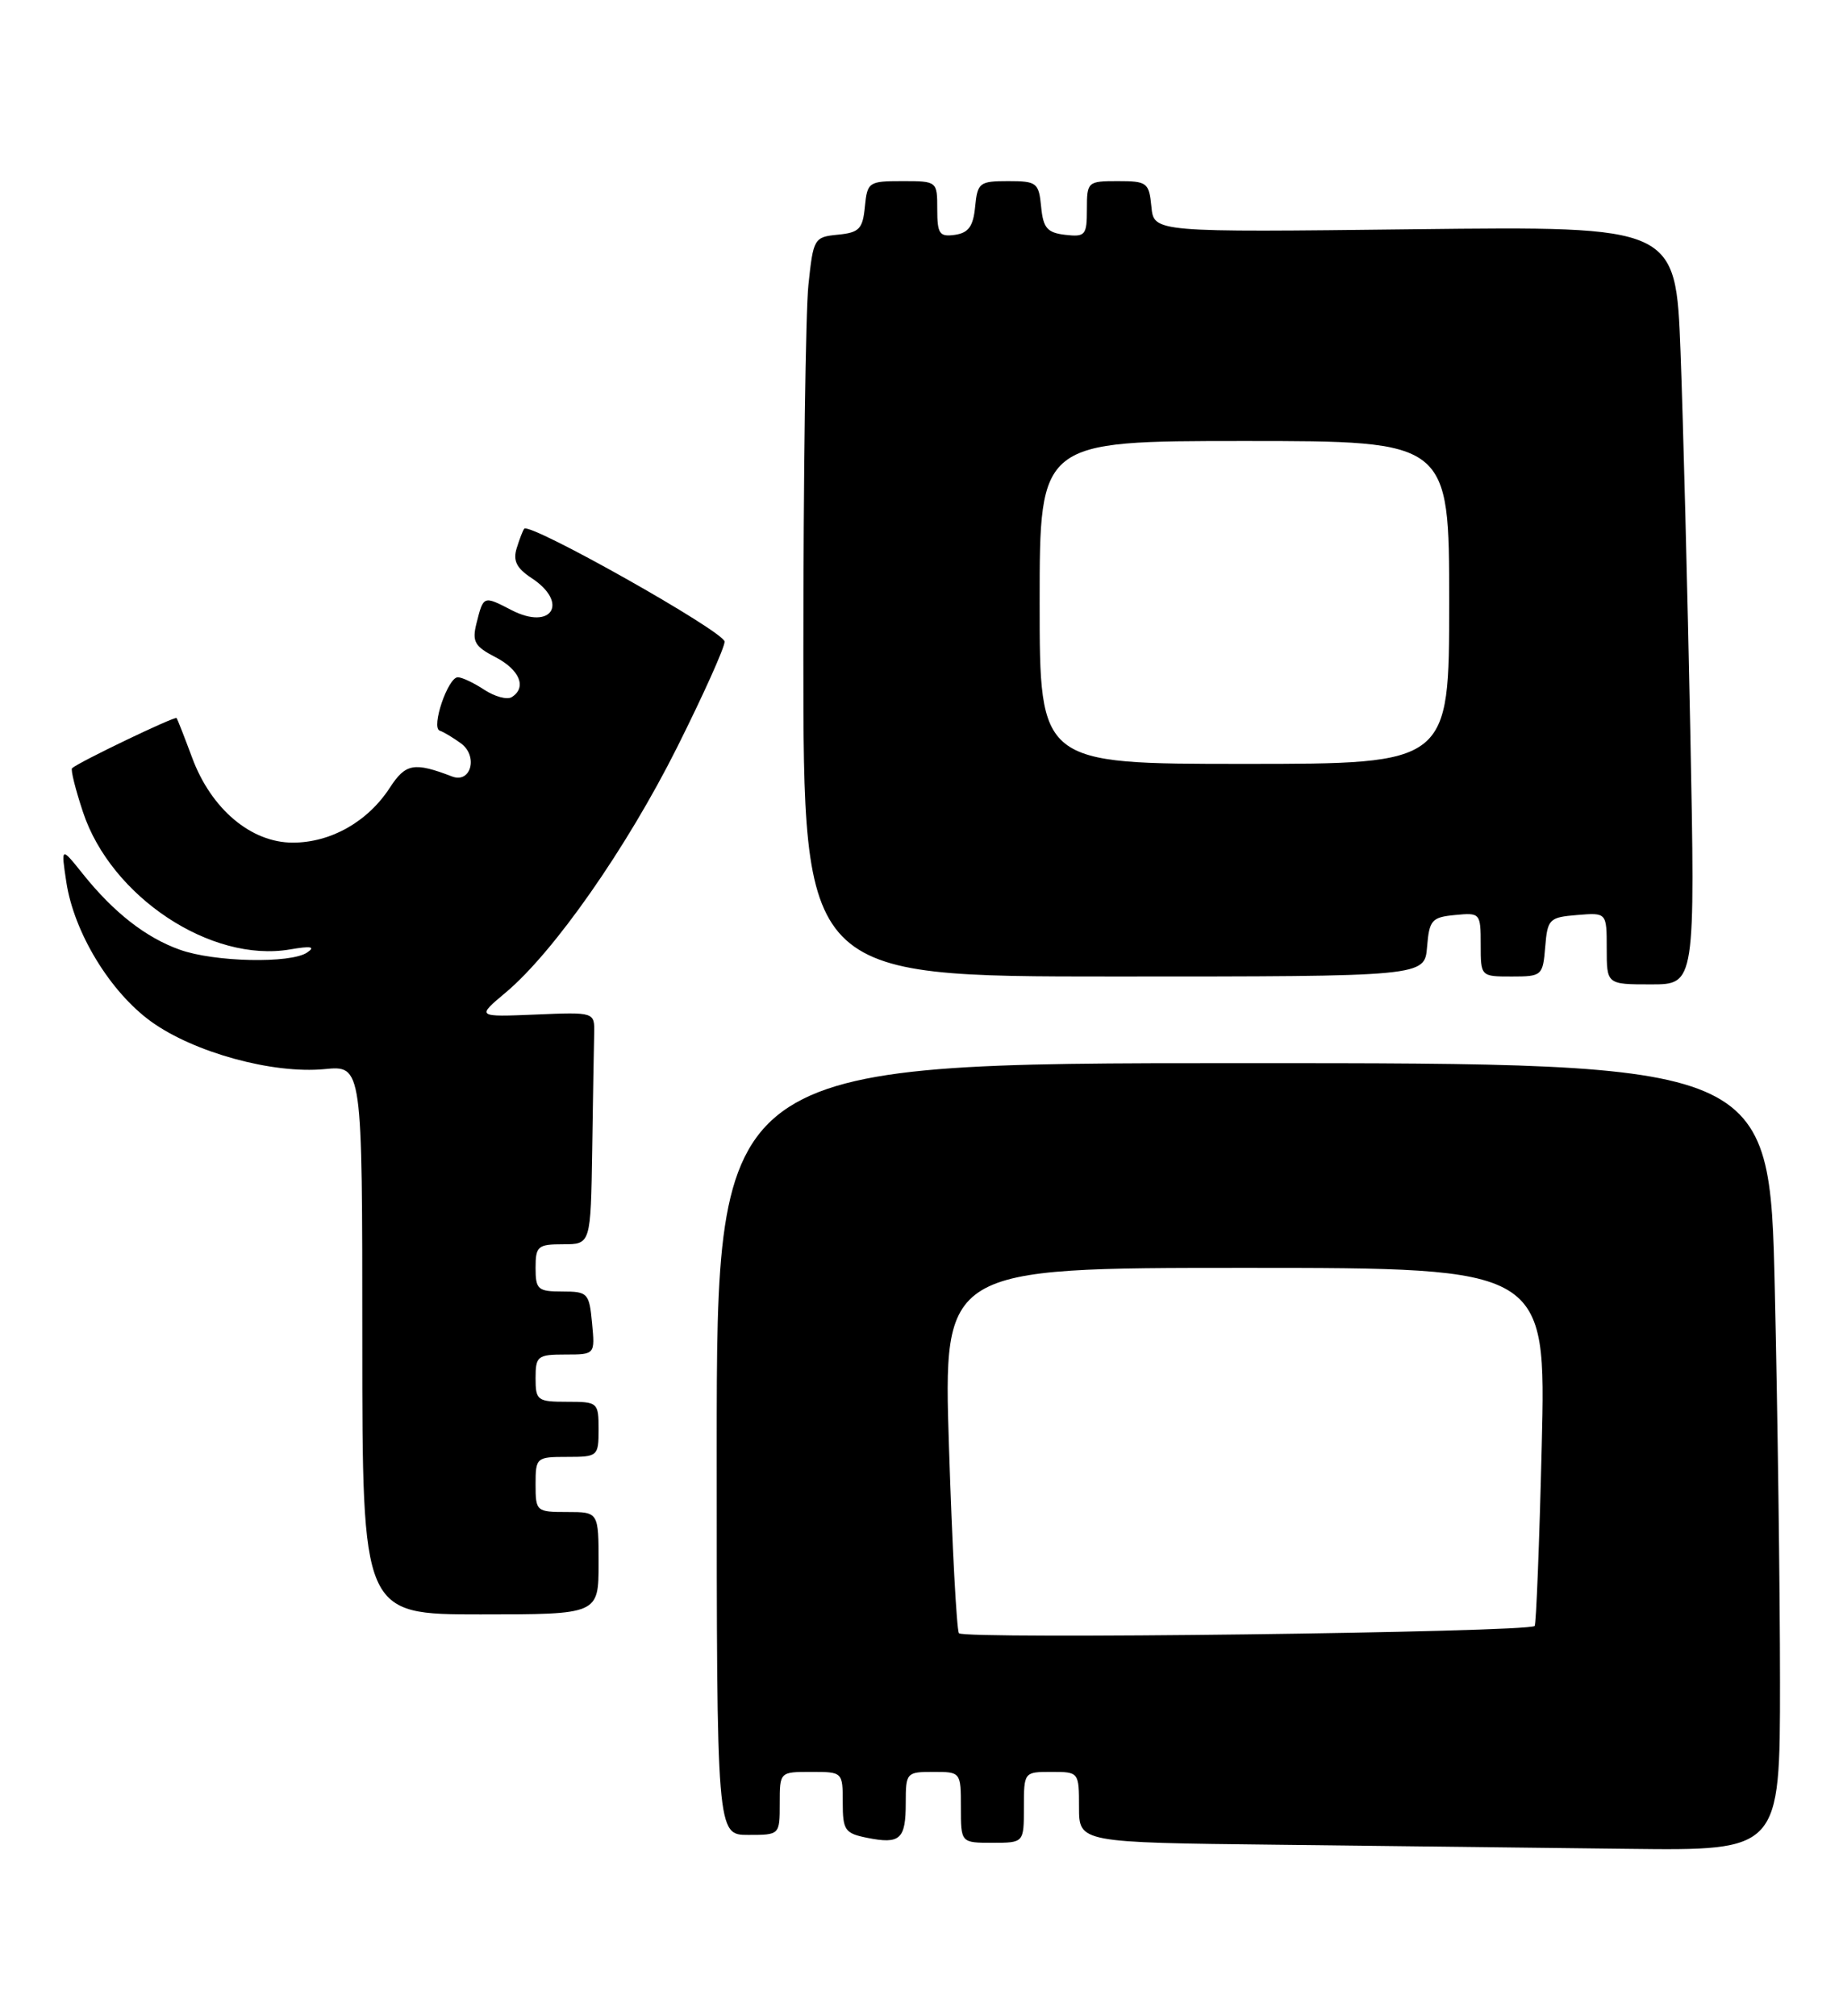 <?xml version="1.0" encoding="UTF-8" standalone="no"?>
<!DOCTYPE svg PUBLIC "-//W3C//DTD SVG 1.1//EN" "http://www.w3.org/Graphics/SVG/1.1/DTD/svg11.dtd" >
<svg xmlns="http://www.w3.org/2000/svg" xmlns:xlink="http://www.w3.org/1999/xlink" version="1.1" viewBox="0 0 234 256">
 <g >
 <path fill="currentColor"
d=" M 226.00 213.66 C 226.00 201.93 225.70 179.43 225.34 163.66 C 224.68 135.00 224.68 135.00 157.84 135.00 C 91.00 135.00 91.00 135.00 91.00 184.00 C 91.00 233.00 91.00 233.00 95.00 233.00 C 99.00 233.00 99.00 233.00 99.00 229.00 C 99.00 225.00 99.00 225.00 103.00 225.00 C 106.98 225.00 107.00 225.02 107.00 228.88 C 107.00 232.41 107.27 232.80 110.10 233.37 C 114.29 234.21 115.00 233.56 115.00 228.94 C 115.00 225.10 115.09 225.00 118.50 225.00 C 121.98 225.00 122.00 225.02 122.00 229.50 C 122.00 234.00 122.00 234.00 126.00 234.00 C 130.00 234.00 130.00 234.00 130.00 229.50 C 130.00 225.02 130.02 225.00 133.50 225.00 C 136.98 225.00 137.00 225.03 137.00 229.48 C 137.00 233.97 137.00 233.97 162.25 234.25 C 176.14 234.41 196.16 234.64 206.75 234.77 C 226.00 235.00 226.00 235.00 226.00 213.66 Z  M 76.00 198.50 C 76.00 192.00 76.00 192.00 72.00 192.00 C 68.10 192.00 68.00 191.92 68.00 188.50 C 68.00 185.08 68.10 185.00 72.00 185.00 C 75.90 185.00 76.00 184.92 76.00 181.50 C 76.00 178.08 75.90 178.00 72.00 178.00 C 68.22 178.00 68.00 177.83 68.00 175.00 C 68.00 172.20 68.25 172.00 71.78 172.00 C 75.55 172.00 75.55 172.00 75.17 168.00 C 74.81 164.19 74.63 164.00 71.39 164.00 C 68.29 164.00 68.00 163.74 68.00 161.00 C 68.00 158.24 68.28 158.00 71.50 158.00 C 75.00 158.00 75.00 158.00 75.19 146.00 C 75.29 139.40 75.40 132.76 75.44 131.25 C 75.50 128.51 75.50 128.51 68.00 128.83 C 60.50 129.14 60.50 129.14 64.20 126.04 C 70.33 120.90 79.56 107.69 85.96 94.92 C 89.28 88.28 92.00 82.24 92.00 81.48 C 92.00 80.23 67.30 66.31 66.56 67.14 C 66.39 67.34 65.96 68.45 65.60 69.62 C 65.11 71.20 65.59 72.15 67.47 73.39 C 72.29 76.54 70.06 80.12 64.94 77.47 C 61.36 75.62 61.39 75.61 60.49 79.18 C 59.92 81.47 60.27 82.09 62.91 83.45 C 66.00 85.05 66.92 87.32 64.96 88.53 C 64.38 88.88 62.82 88.46 61.49 87.59 C 60.16 86.71 58.65 86.00 58.13 86.00 C 56.87 86.00 54.70 92.40 55.83 92.78 C 56.32 92.94 57.53 93.67 58.52 94.39 C 60.74 96.01 59.80 99.52 57.40 98.60 C 52.58 96.75 51.50 96.94 49.50 100.02 C 46.69 104.35 42.00 107.00 37.17 107.00 C 31.87 107.00 26.80 102.72 24.39 96.20 C 23.43 93.62 22.55 91.36 22.42 91.18 C 22.23 90.91 10.04 96.75 9.15 97.55 C 8.95 97.73 9.58 100.24 10.54 103.13 C 14.11 113.88 26.80 122.29 36.83 120.56 C 39.49 120.10 40.09 120.21 39.00 120.95 C 36.90 122.38 27.22 122.17 22.84 120.60 C 18.53 119.07 14.44 115.87 10.54 111.00 C 7.74 107.50 7.74 107.50 8.42 112.00 C 9.39 118.41 13.98 125.96 19.20 129.73 C 24.64 133.65 34.63 136.39 41.20 135.76 C 46.00 135.29 46.00 135.29 46.00 170.15 C 46.00 205.00 46.00 205.00 61.00 205.00 C 76.00 205.00 76.00 205.00 76.00 198.50 Z  M 214.61 92.75 C 214.26 75.01 213.70 53.35 213.37 44.61 C 212.76 28.73 212.76 28.73 179.63 29.11 C 146.50 29.50 146.50 29.50 146.19 26.25 C 145.89 23.19 145.65 23.00 141.94 23.00 C 138.09 23.00 138.00 23.08 138.00 26.57 C 138.00 29.87 137.80 30.11 135.25 29.82 C 132.96 29.55 132.45 28.96 132.19 26.25 C 131.89 23.20 131.64 23.00 128.00 23.00 C 124.36 23.00 124.11 23.20 123.81 26.25 C 123.57 28.74 122.97 29.57 121.25 29.82 C 119.28 30.10 119.00 29.70 119.00 26.57 C 119.00 23.01 118.98 23.00 114.56 23.00 C 110.29 23.00 110.12 23.12 109.81 26.25 C 109.54 29.07 109.09 29.54 106.39 29.80 C 103.36 30.10 103.26 30.27 102.64 36.20 C 102.29 39.55 102.00 60.68 102.00 83.15 C 102.00 124.00 102.00 124.00 141.44 124.00 C 180.88 124.00 180.88 124.00 181.19 120.25 C 181.47 116.83 181.78 116.47 184.75 116.19 C 187.93 115.88 188.00 115.95 188.00 119.94 C 188.00 124.00 188.00 124.00 191.94 124.00 C 195.77 124.00 195.89 123.90 196.19 120.25 C 196.48 116.70 196.70 116.48 200.25 116.19 C 204.00 115.88 204.00 115.88 204.00 120.44 C 204.00 125.00 204.00 125.00 209.62 125.00 C 215.24 125.00 215.24 125.00 214.61 92.75 Z  M 121.75 207.39 C 121.46 206.90 120.89 196.26 120.49 183.75 C 119.76 161.00 119.76 161.00 158.03 161.00 C 196.30 161.00 196.30 161.00 195.75 183.57 C 195.45 195.98 195.04 206.29 194.85 206.47 C 194.00 207.29 122.24 208.19 121.75 207.39 Z  M 132.00 76.50 C 132.00 56.00 132.00 56.00 158.00 56.00 C 184.00 56.00 184.00 56.00 184.00 76.50 C 184.00 97.00 184.00 97.00 158.00 97.00 C 132.00 97.00 132.00 97.00 132.00 76.50 Z "/>
</g>
</svg>